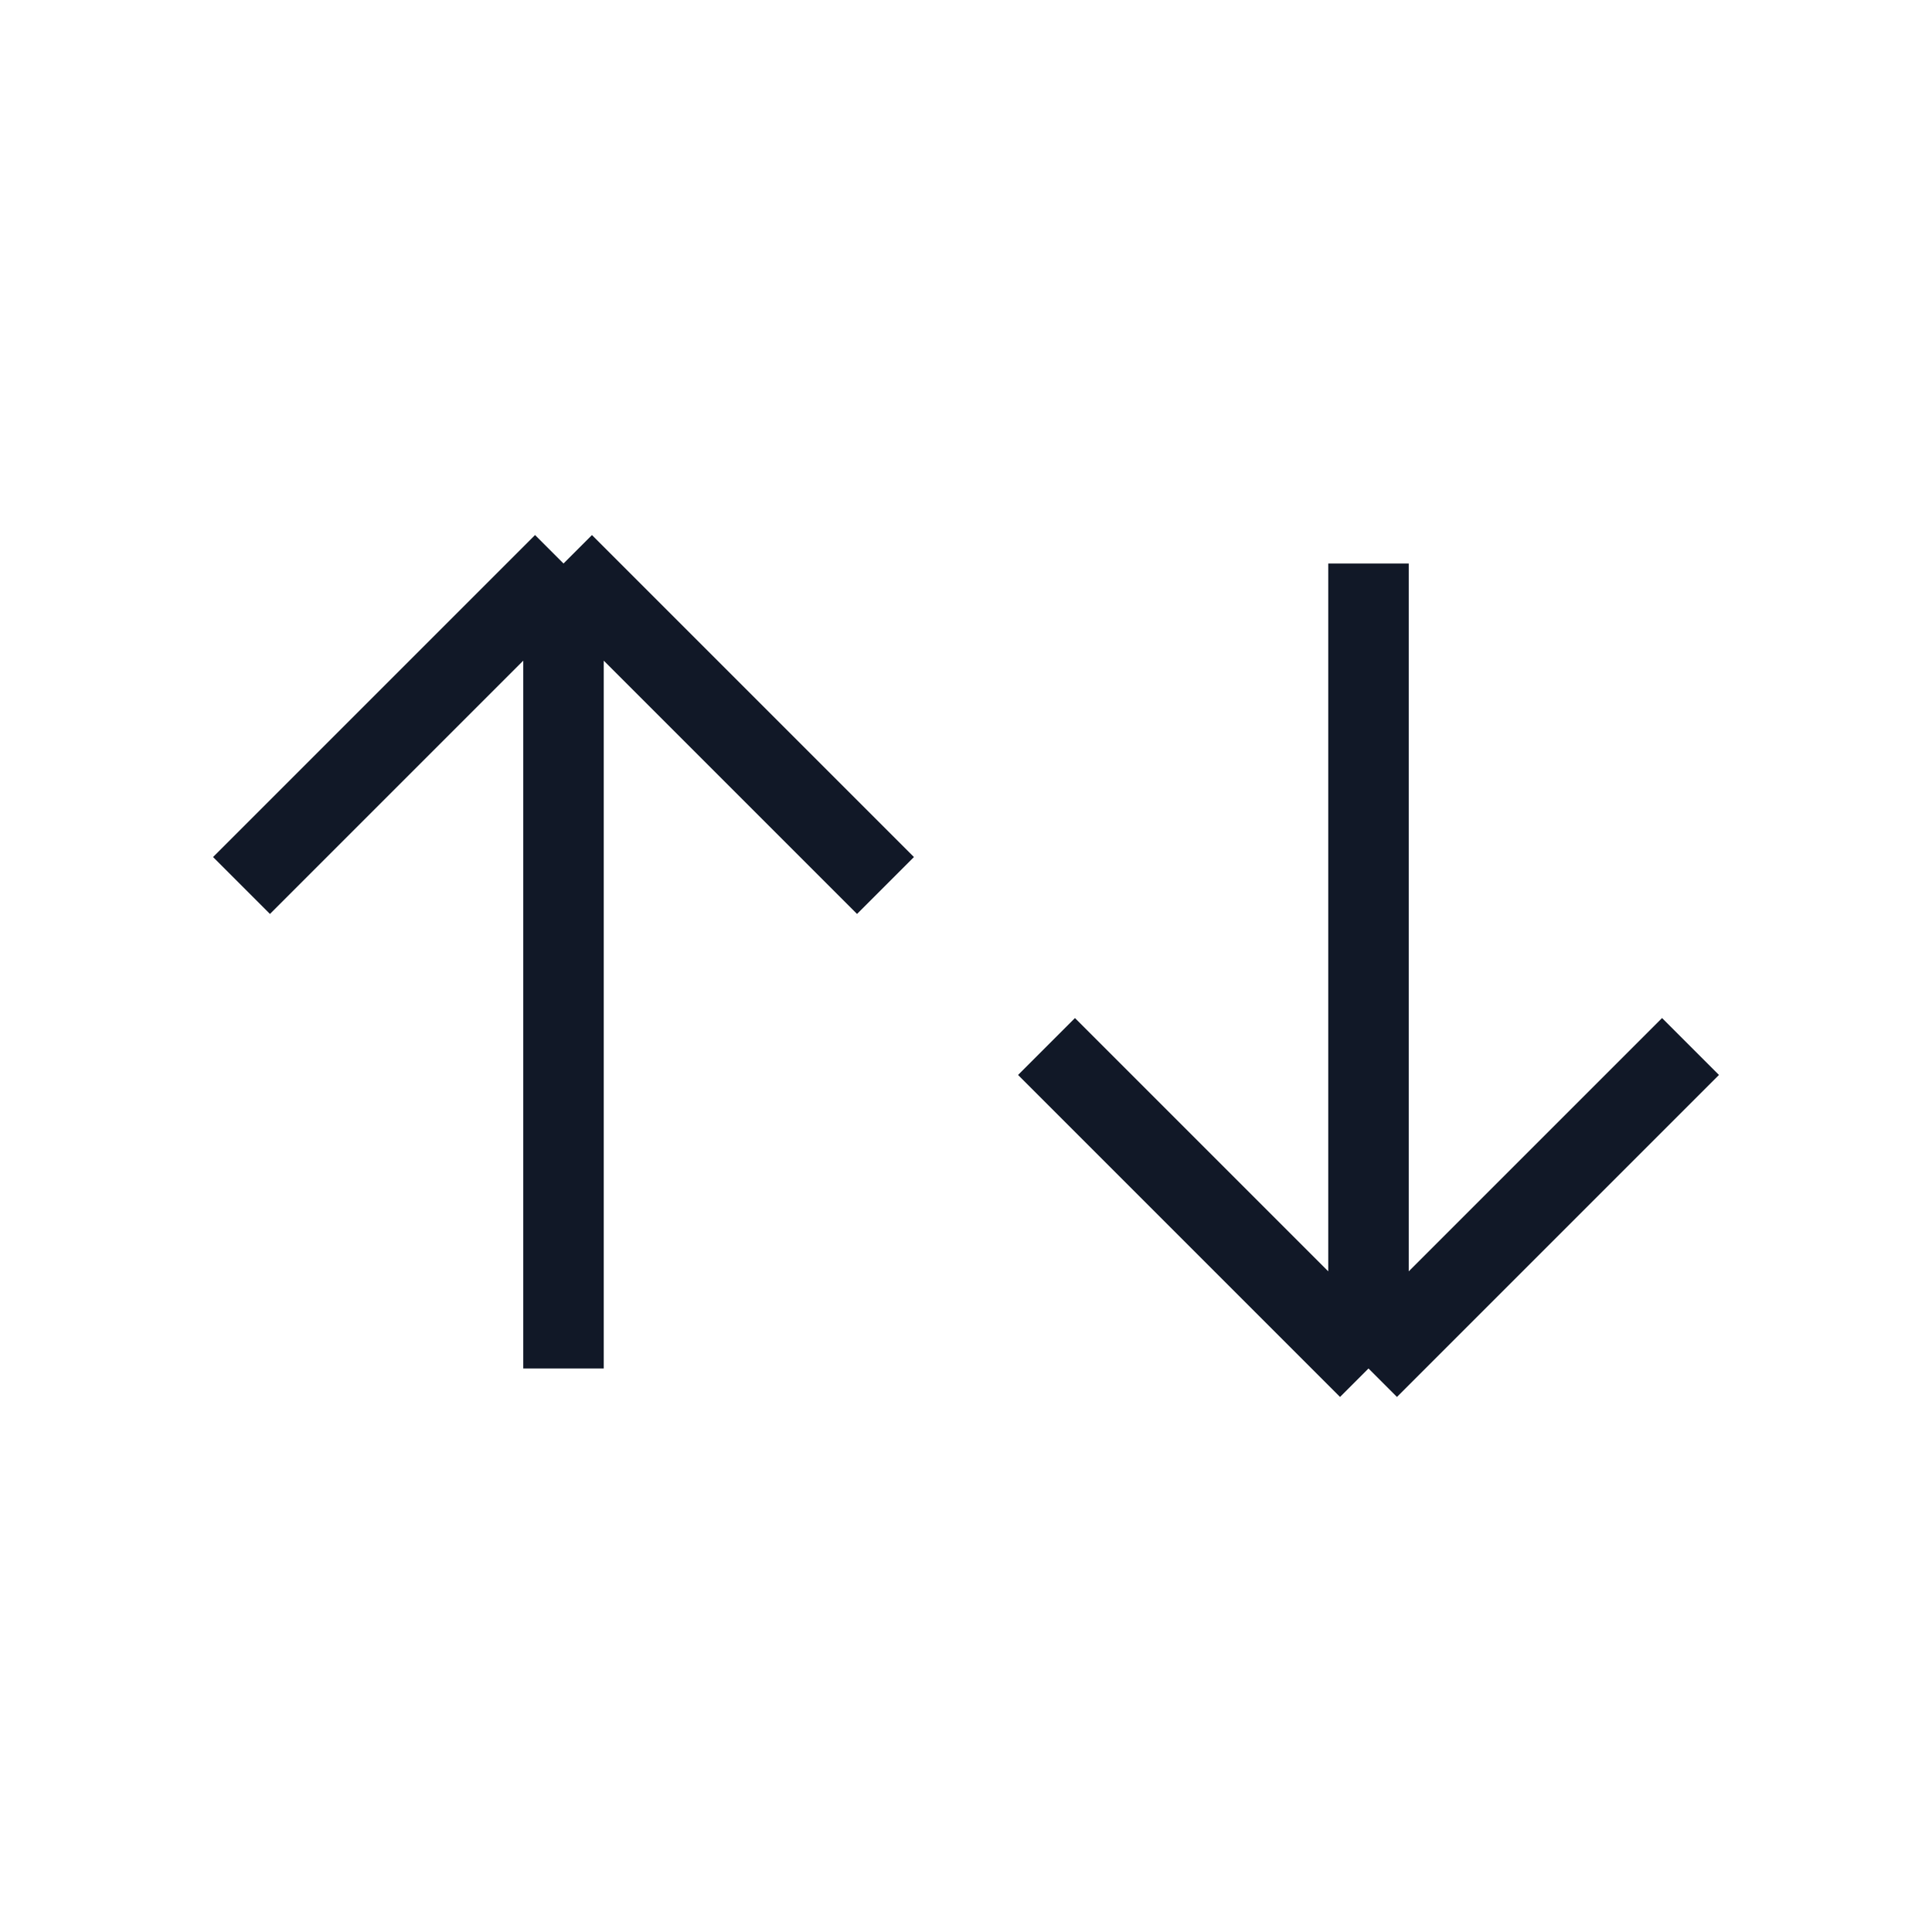<svg width="24" height="24" viewBox="0 0 24 24" fill="none" xmlns="http://www.w3.org/2000/svg">
<path d="M3 11L7 7M7 7L11 11M7 7V17" stroke="#111827" strokeWidth="1.8" strokeLinecap="round"/>
<path d="M21 13L17 17M17 17L13 13M17 17V7" stroke="#111827" strokeWidth="1.8" strokeLinecap="round"/>
</svg>
